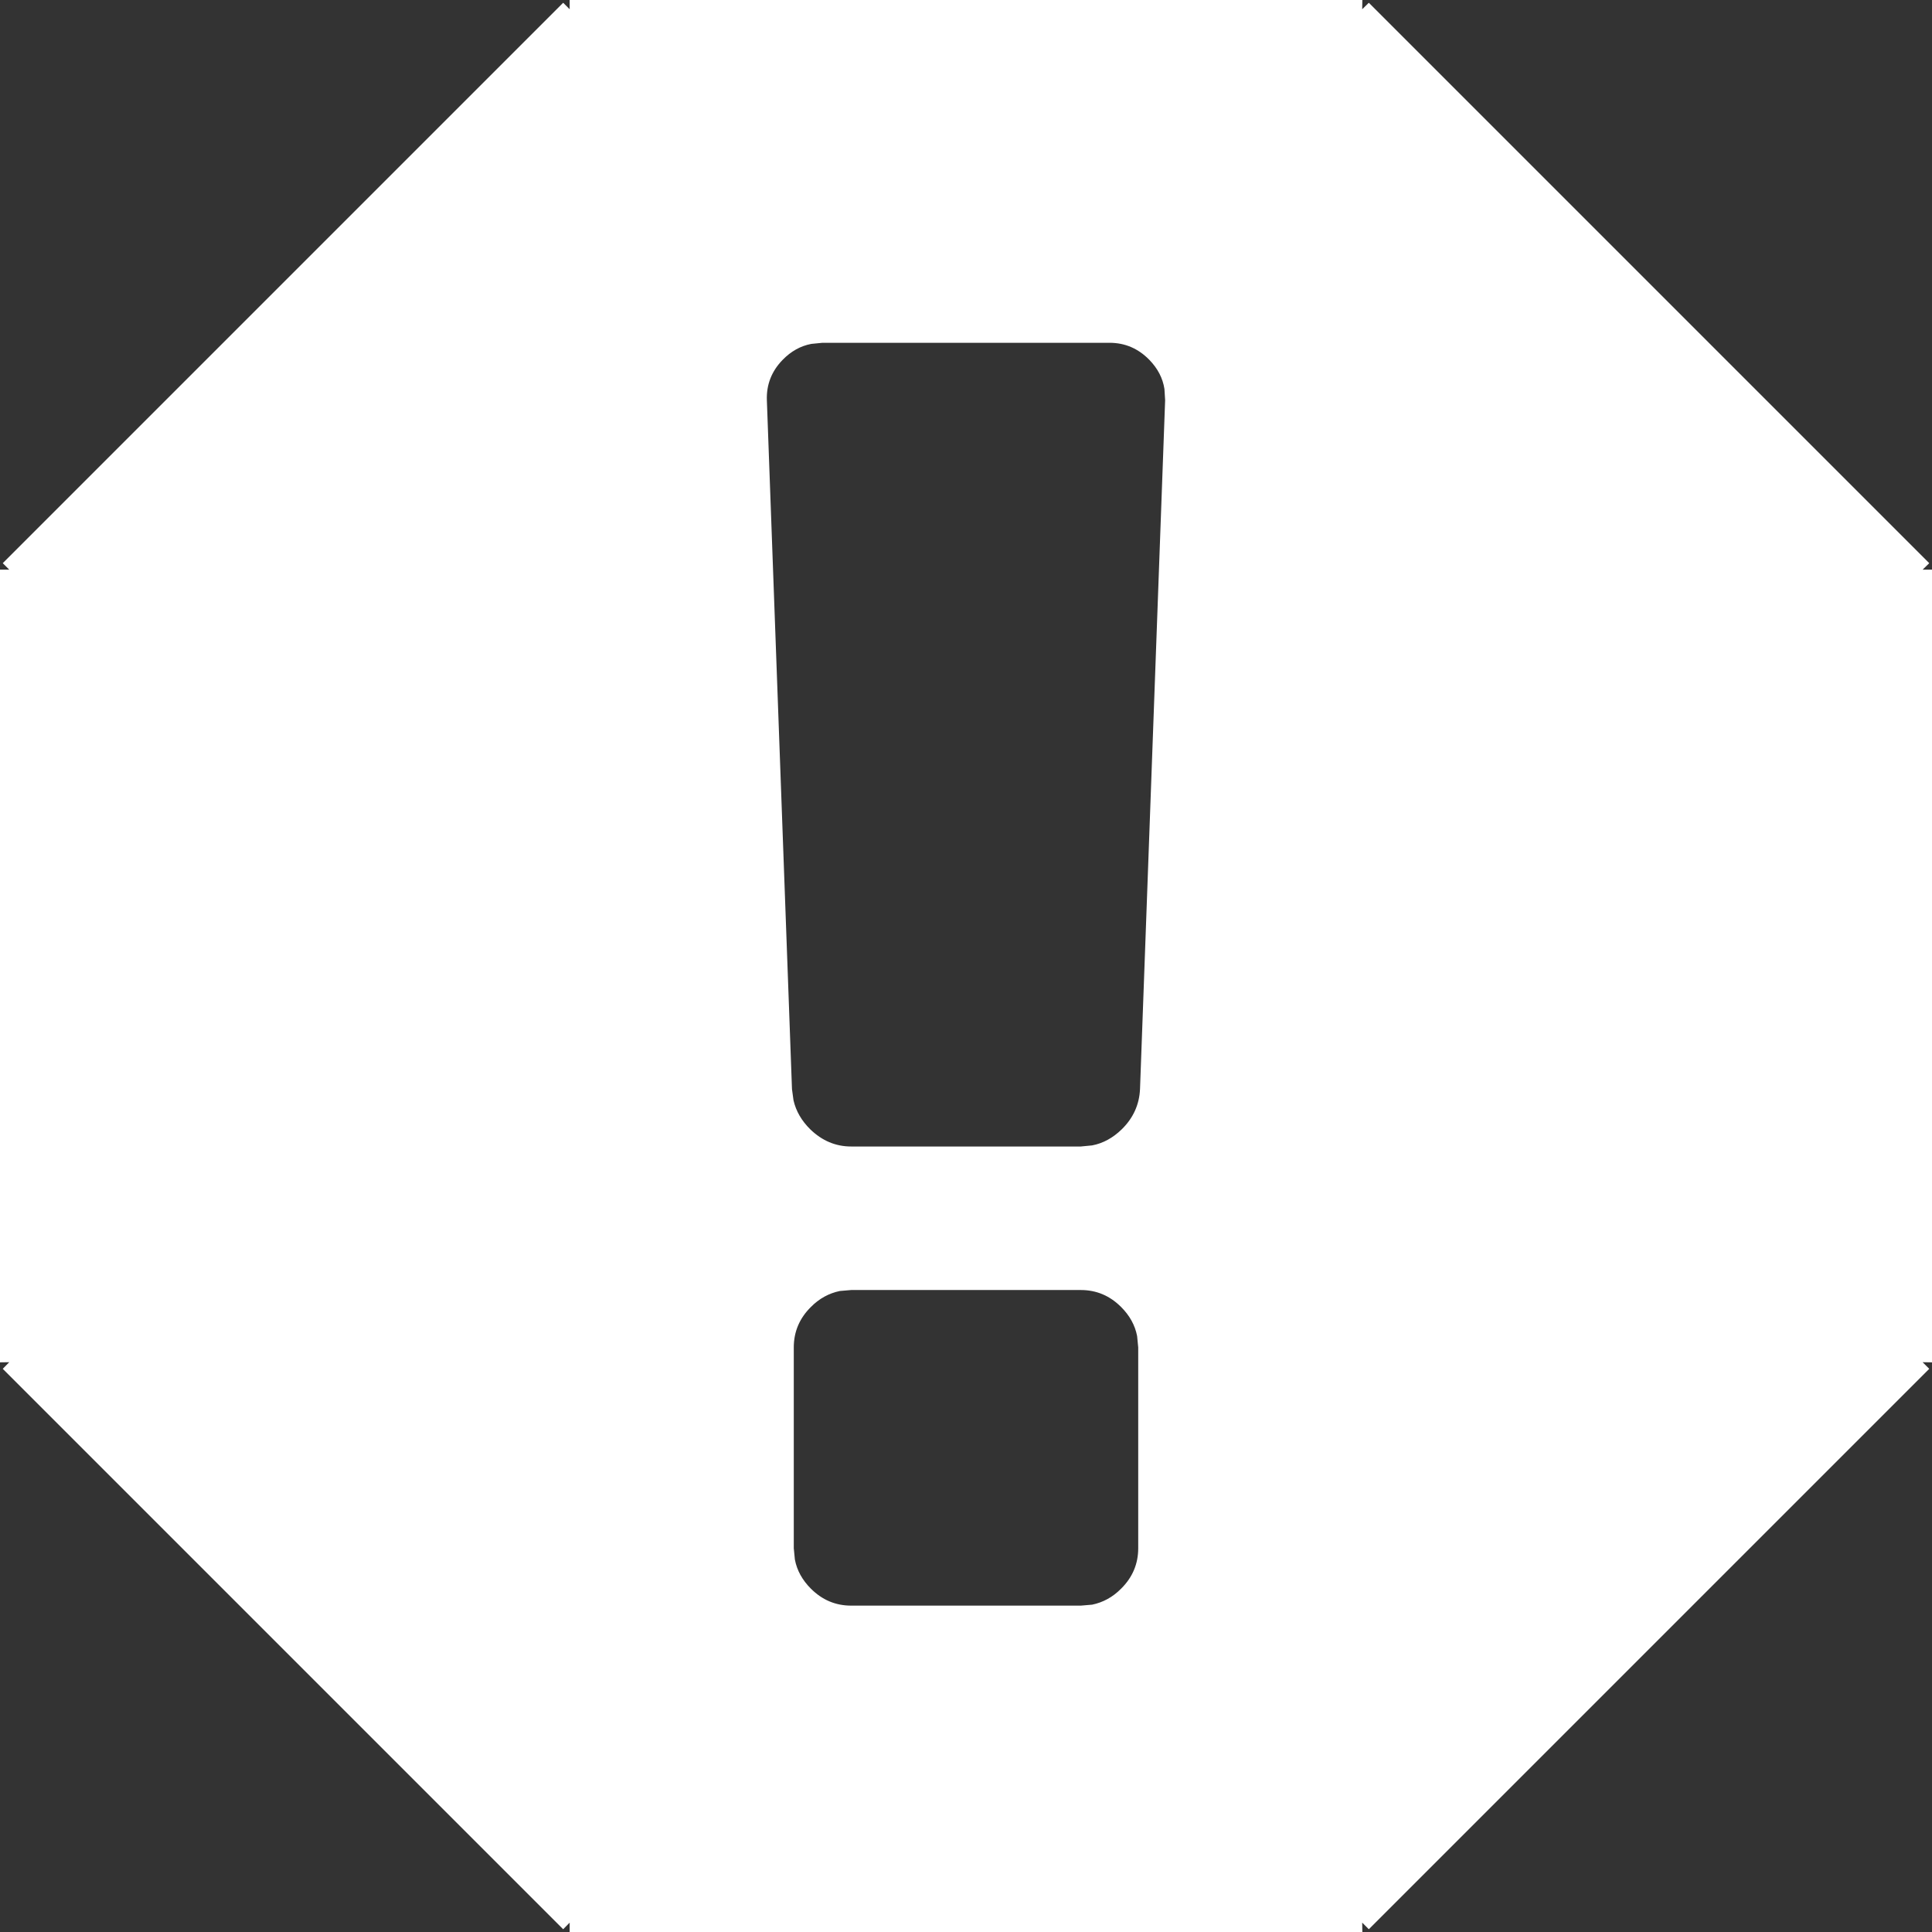 <?xml version="1.0" encoding="UTF-8"?>
<svg width="14px" height="14px" viewBox="0 0 14 14" version="1.1" xmlns="http://www.w3.org/2000/svg" xmlns:xlink="http://www.w3.org/1999/xlink">
    <rect x="0" y="0" width="14" height="14" fill="#333333" stroke="none"/>
    <title>Core/Icons/Workspace/error Copywhite</title>
    <g id="WIP" stroke="none" stroke-width="1" fill="none" fill-rule="evenodd">
        <g id="DINT-2020-[1]-Copy" transform="translate(-737, -505)" fill="#FFFFFF">
            <g id="Core/Icons/Workspace/error-Copy" transform="translate(737, 505)">
                <path d="M9.872,6.39488462e-14 L9.871,0.067 L9.919,0.02 L13.98,4.081 L13.932,4.128 L14,4.128 L14,9.872 L13.932,9.871 L13.98,9.919 L9.919,13.98 L9.871,13.932 L9.872,14 L4.128,14 L4.128,13.932 L4.081,13.98 L0.02,9.919 L0.067,9.871 L0,9.872 L0,4.128 L0.067,4.128 L0.02,4.081 L4.081,0.02 L4.128,0.067 L4.128,6.39488462e-14 L9.872,6.39488462e-14 Z M7.832,9.348 L6.168,9.348 L6.086,9.355 C6.008,9.371 5.937,9.409 5.876,9.471 C5.793,9.553 5.752,9.651 5.752,9.764 L5.752,9.764 L5.752,11.219 L5.76,11.301 C5.775,11.38 5.814,11.45 5.876,11.512 C5.958,11.594 6.055,11.635 6.168,11.635 L6.168,11.635 L7.832,11.635 L7.914,11.628 C7.992,11.612 8.063,11.574 8.124,11.512 C8.207,11.43 8.248,11.332 8.248,11.219 L8.248,11.219 L8.248,9.764 L8.24,9.682 C8.225,9.603 8.186,9.533 8.124,9.471 C8.042,9.389 7.945,9.348 7.832,9.348 L7.832,9.348 Z M8.04,2.484 L5.96,2.484 L5.879,2.492 C5.8,2.507 5.731,2.546 5.671,2.608 C5.591,2.69 5.553,2.788 5.557,2.9 L5.557,2.9 L5.739,7.892 L5.75,7.973 C5.768,8.052 5.809,8.122 5.872,8.184 C5.957,8.266 6.055,8.308 6.168,8.308 L6.168,8.308 L7.832,8.308 L7.914,8.3 C7.993,8.285 8.064,8.246 8.128,8.184 C8.212,8.102 8.256,8.004 8.261,7.892 L8.261,7.892 L8.443,2.9 L8.438,2.819 C8.426,2.74 8.389,2.67 8.329,2.608 C8.249,2.526 8.153,2.484 8.04,2.484 L8.04,2.484 Z" id="Combined-Shape"></path>
            </g>
        </g>
    </g>
</svg>